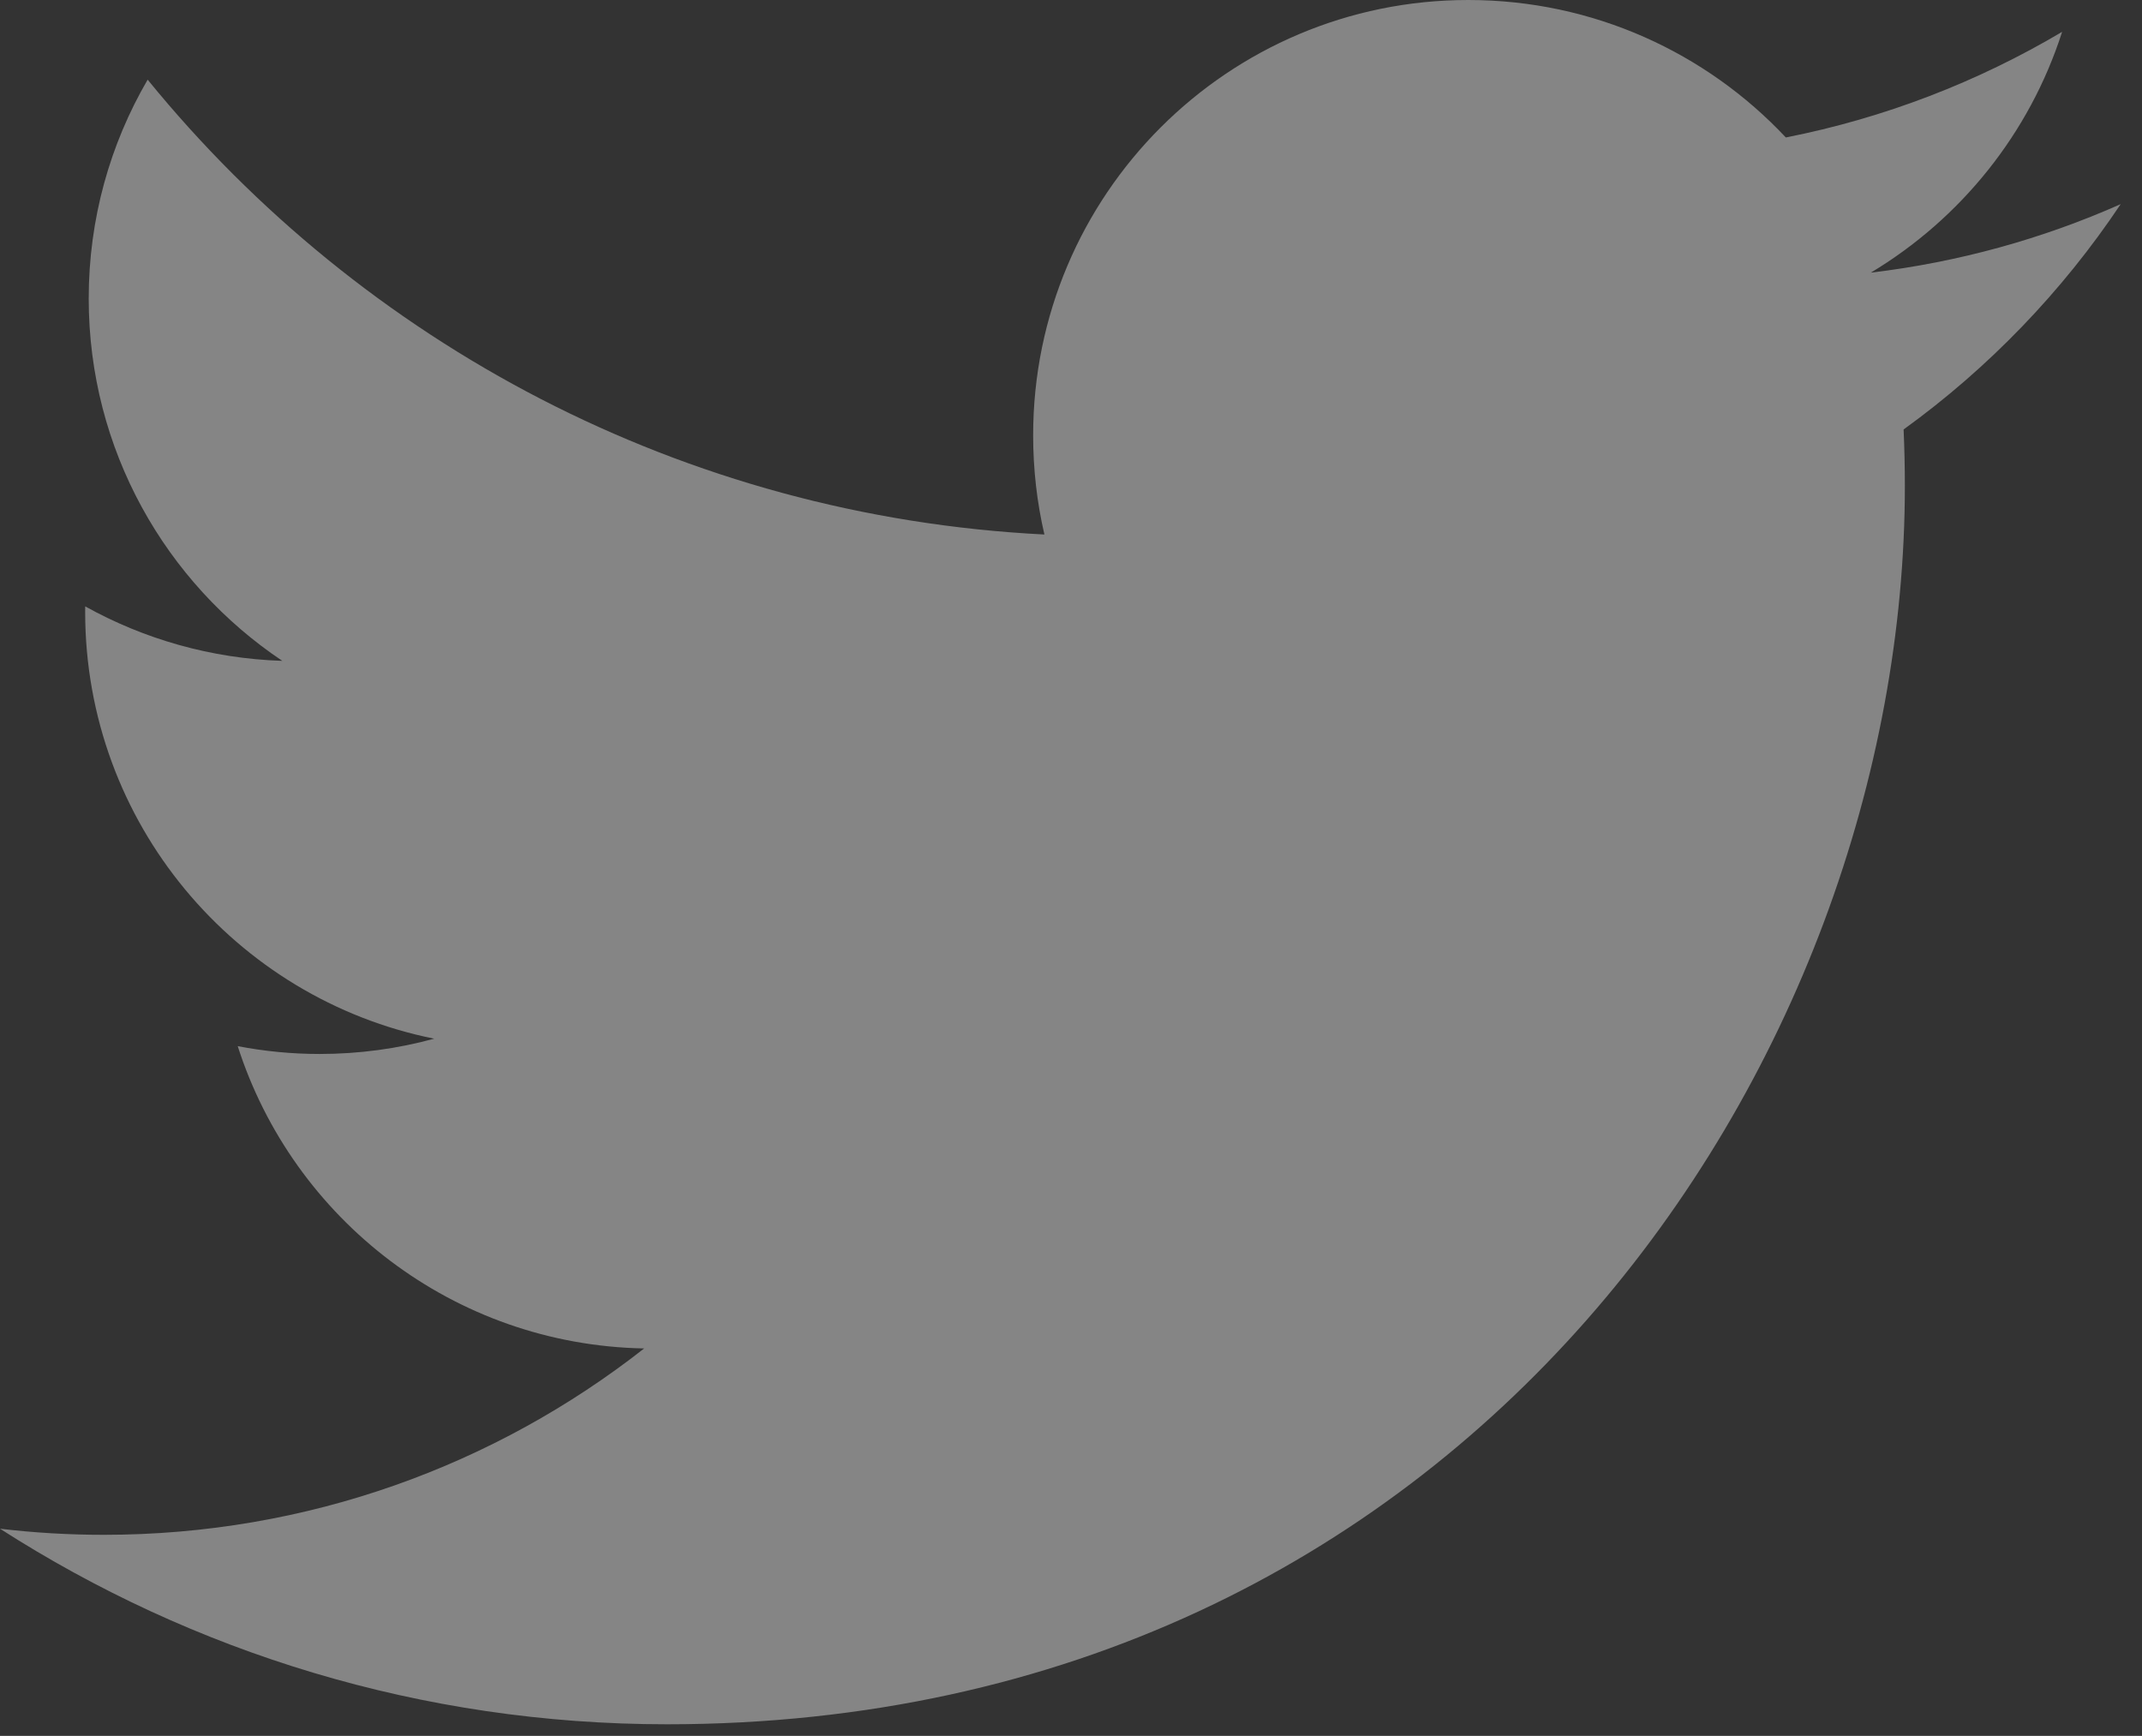 <?xml version="1.0" encoding="UTF-8" standalone="no"?>
<svg width="58px" height="47px" viewBox="0 0 58 47" version="1.1" xmlns="http://www.w3.org/2000/svg" xmlns:xlink="http://www.w3.org/1999/xlink">
    <rect x="0" y="0" width="58" height="47" fill="#333333" stroke="none"/>
    <!-- Generator: sketchtool 3.6.1 (26313) - http://www.bohemiancoding.com/sketch -->
    <title>twitter</title>
    <desc>Created with sketchtool.</desc>
    <defs></defs>
    <g id="Cocnepts" stroke="none" stroke-width="1" fill="none" fill-rule="evenodd" opacity="0.4">
        <g id="Main" transform="translate(-1298, -370)" fill="#FFFFFF">
            <g id="Group-2" transform="translate(1258, 113)">
                <g id="twitter" transform="translate(40, 257)">
                    <path d="M57.423,5.527 C55.311,6.464 53.04,7.098 50.657,7.382 C53.089,5.924 54.957,3.614 55.837,0.862 C53.561,2.212 51.039,3.193 48.356,3.722 C46.207,1.431 43.145,0 39.757,0 C33.25,0 27.975,5.277 27.975,11.786 C27.975,12.709 28.079,13.609 28.28,14.472 C18.489,13.98 9.808,9.288 3.998,2.157 C2.983,3.898 2.402,5.923 2.402,8.083 C2.402,12.172 4.483,15.779 7.644,17.893 C5.712,17.831 3.896,17.301 2.307,16.418 C2.306,16.468 2.306,16.517 2.306,16.567 C2.306,22.277 6.367,27.041 11.757,28.123 C10.768,28.393 9.727,28.537 8.653,28.537 C7.894,28.537 7.156,28.463 6.437,28.325 C7.936,33.008 12.286,36.415 17.442,36.51 C13.41,39.671 8.33,41.556 2.81,41.556 C1.86,41.556 0.922,41.5 0,41.391 C5.214,44.735 11.406,46.686 18.059,46.686 C39.729,46.686 51.579,28.727 51.579,13.152 C51.579,12.641 51.567,12.133 51.545,11.628 C53.846,9.966 55.844,7.89 57.423,5.527" id="Fill-1"></path>
                </g>
            </g>
        </g>
    </g>
</svg>